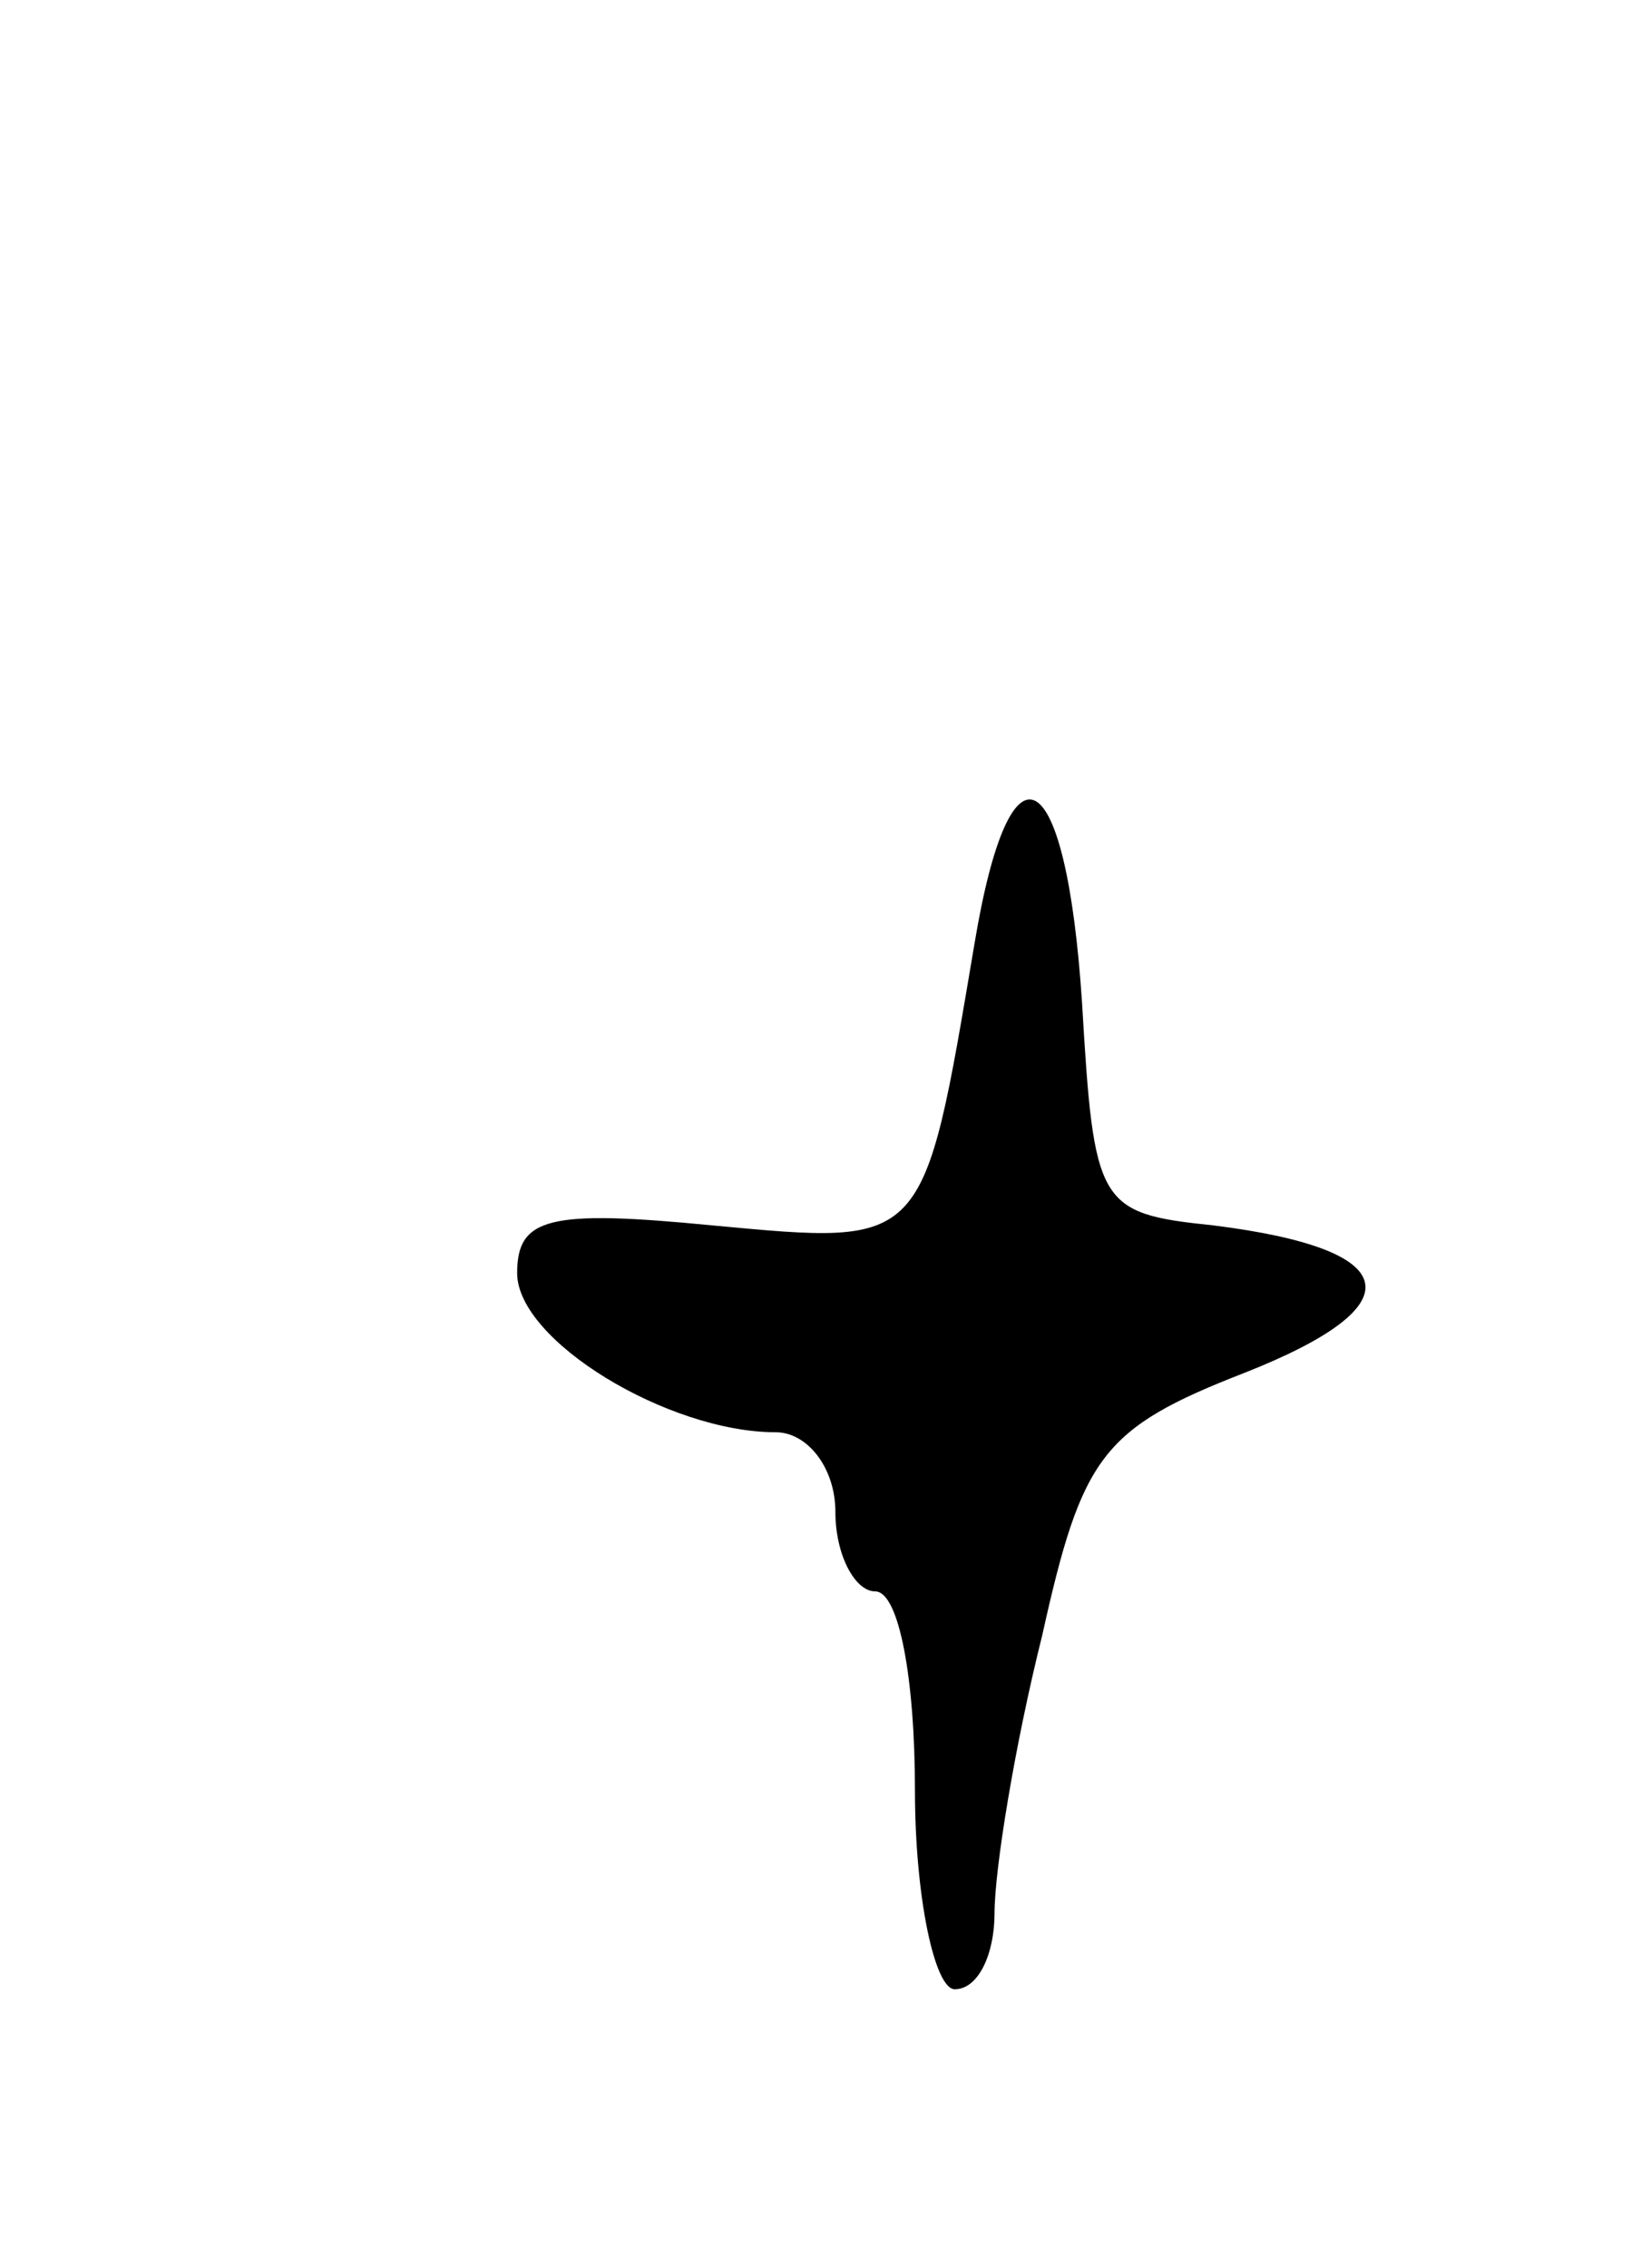 <svg version="1.0" xmlns="http://www.w3.org/2000/svg"
 width="41pt" height="57pt" viewBox="0 0 41 57"
 preserveAspectRatio="xMidYMid meet">
<g transform="translate(0,57) scale(0.1,-0.1)"
fill="#000000" stroke="none">
<path d="M245 333 c-13 -77 -12 -76 -66 -71 -41 4 -49 2 -49 -12 0 -17 38 -40
65 -40 8 0 15 -9 15 -20 0 -11 5 -20 10 -20 6 0 10 -22 10 -50 0 -27 5 -50 10
-50 6 0 10 9 10 19 0 11 5 42 12 70 10 45 15 52 51 66 43 17 40 31 -8 37 -29
3 -30 5 -33 56 -4 61 -18 69 -27 15z"/>
</g>
</svg>
